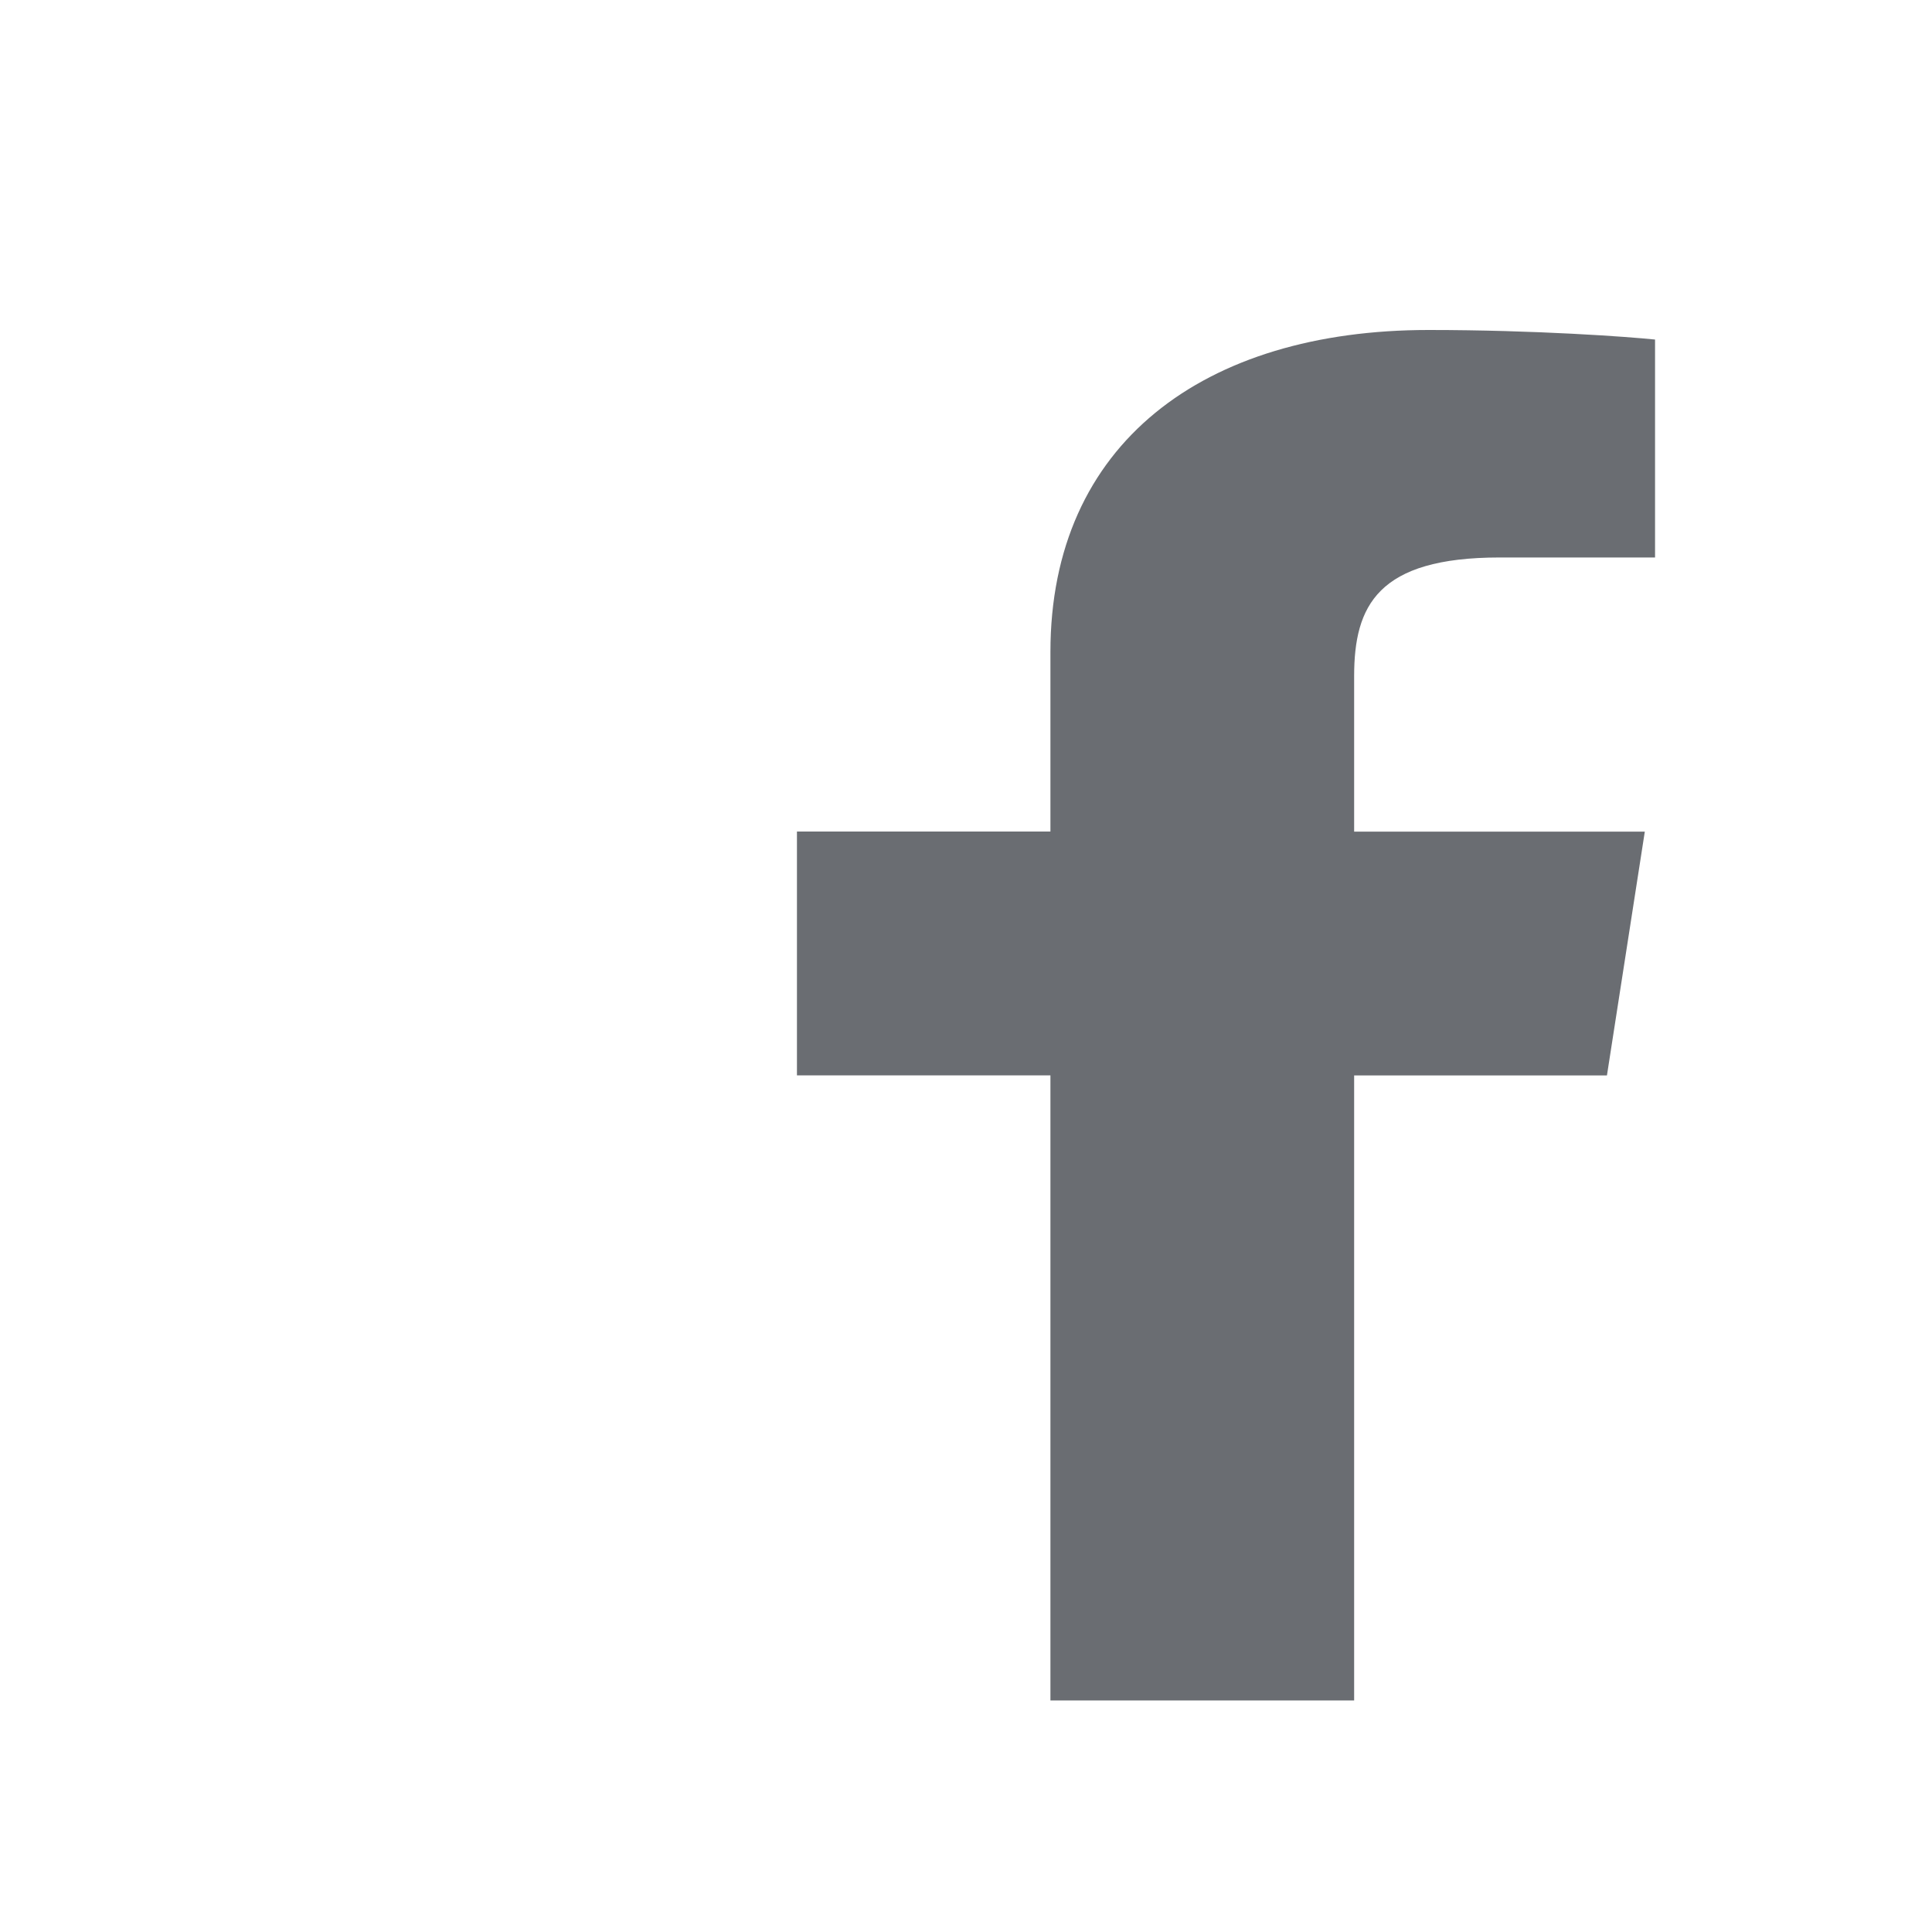 <?xml version="1.0" encoding="utf-8"?>
<!-- Generator: Adobe Illustrator 16.0.0, SVG Export Plug-In . SVG Version: 6.00 Build 0)  -->
<!DOCTYPE svg PUBLIC "-//W3C//DTD SVG 1.1//EN" "http://www.w3.org/Graphics/SVG/1.1/DTD/svg11.dtd">
<svg version="1.1" id="Layer_1" xmlns="http://www.w3.org/2000/svg" xmlns:xlink="http://www.w3.org/1999/xlink" x="0px" y="0px"
	 width="20px" height="20px" viewBox="0 0 20 20" enable-background="new 0 0 20 20" xml:space="preserve">
<rect fill="#FFFFFF" width="20" height="20"/>
<g>
	<g>
		<path fill="#6A6D72" d="M14.018,17.604v-6.471h2.617l0.392-2.524h-3.009V7c0-0.73,0.243-1.229,1.507-1.229h1.608V3.515
			c-0.28-0.029-1.233-0.099-2.345-0.099c-2.324,0-3.914,1.175-3.914,3.333v1.859H8.25v2.524h2.624v6.471H14.018z M14.018,17.604"/>
	</g>
</g>
</svg>
